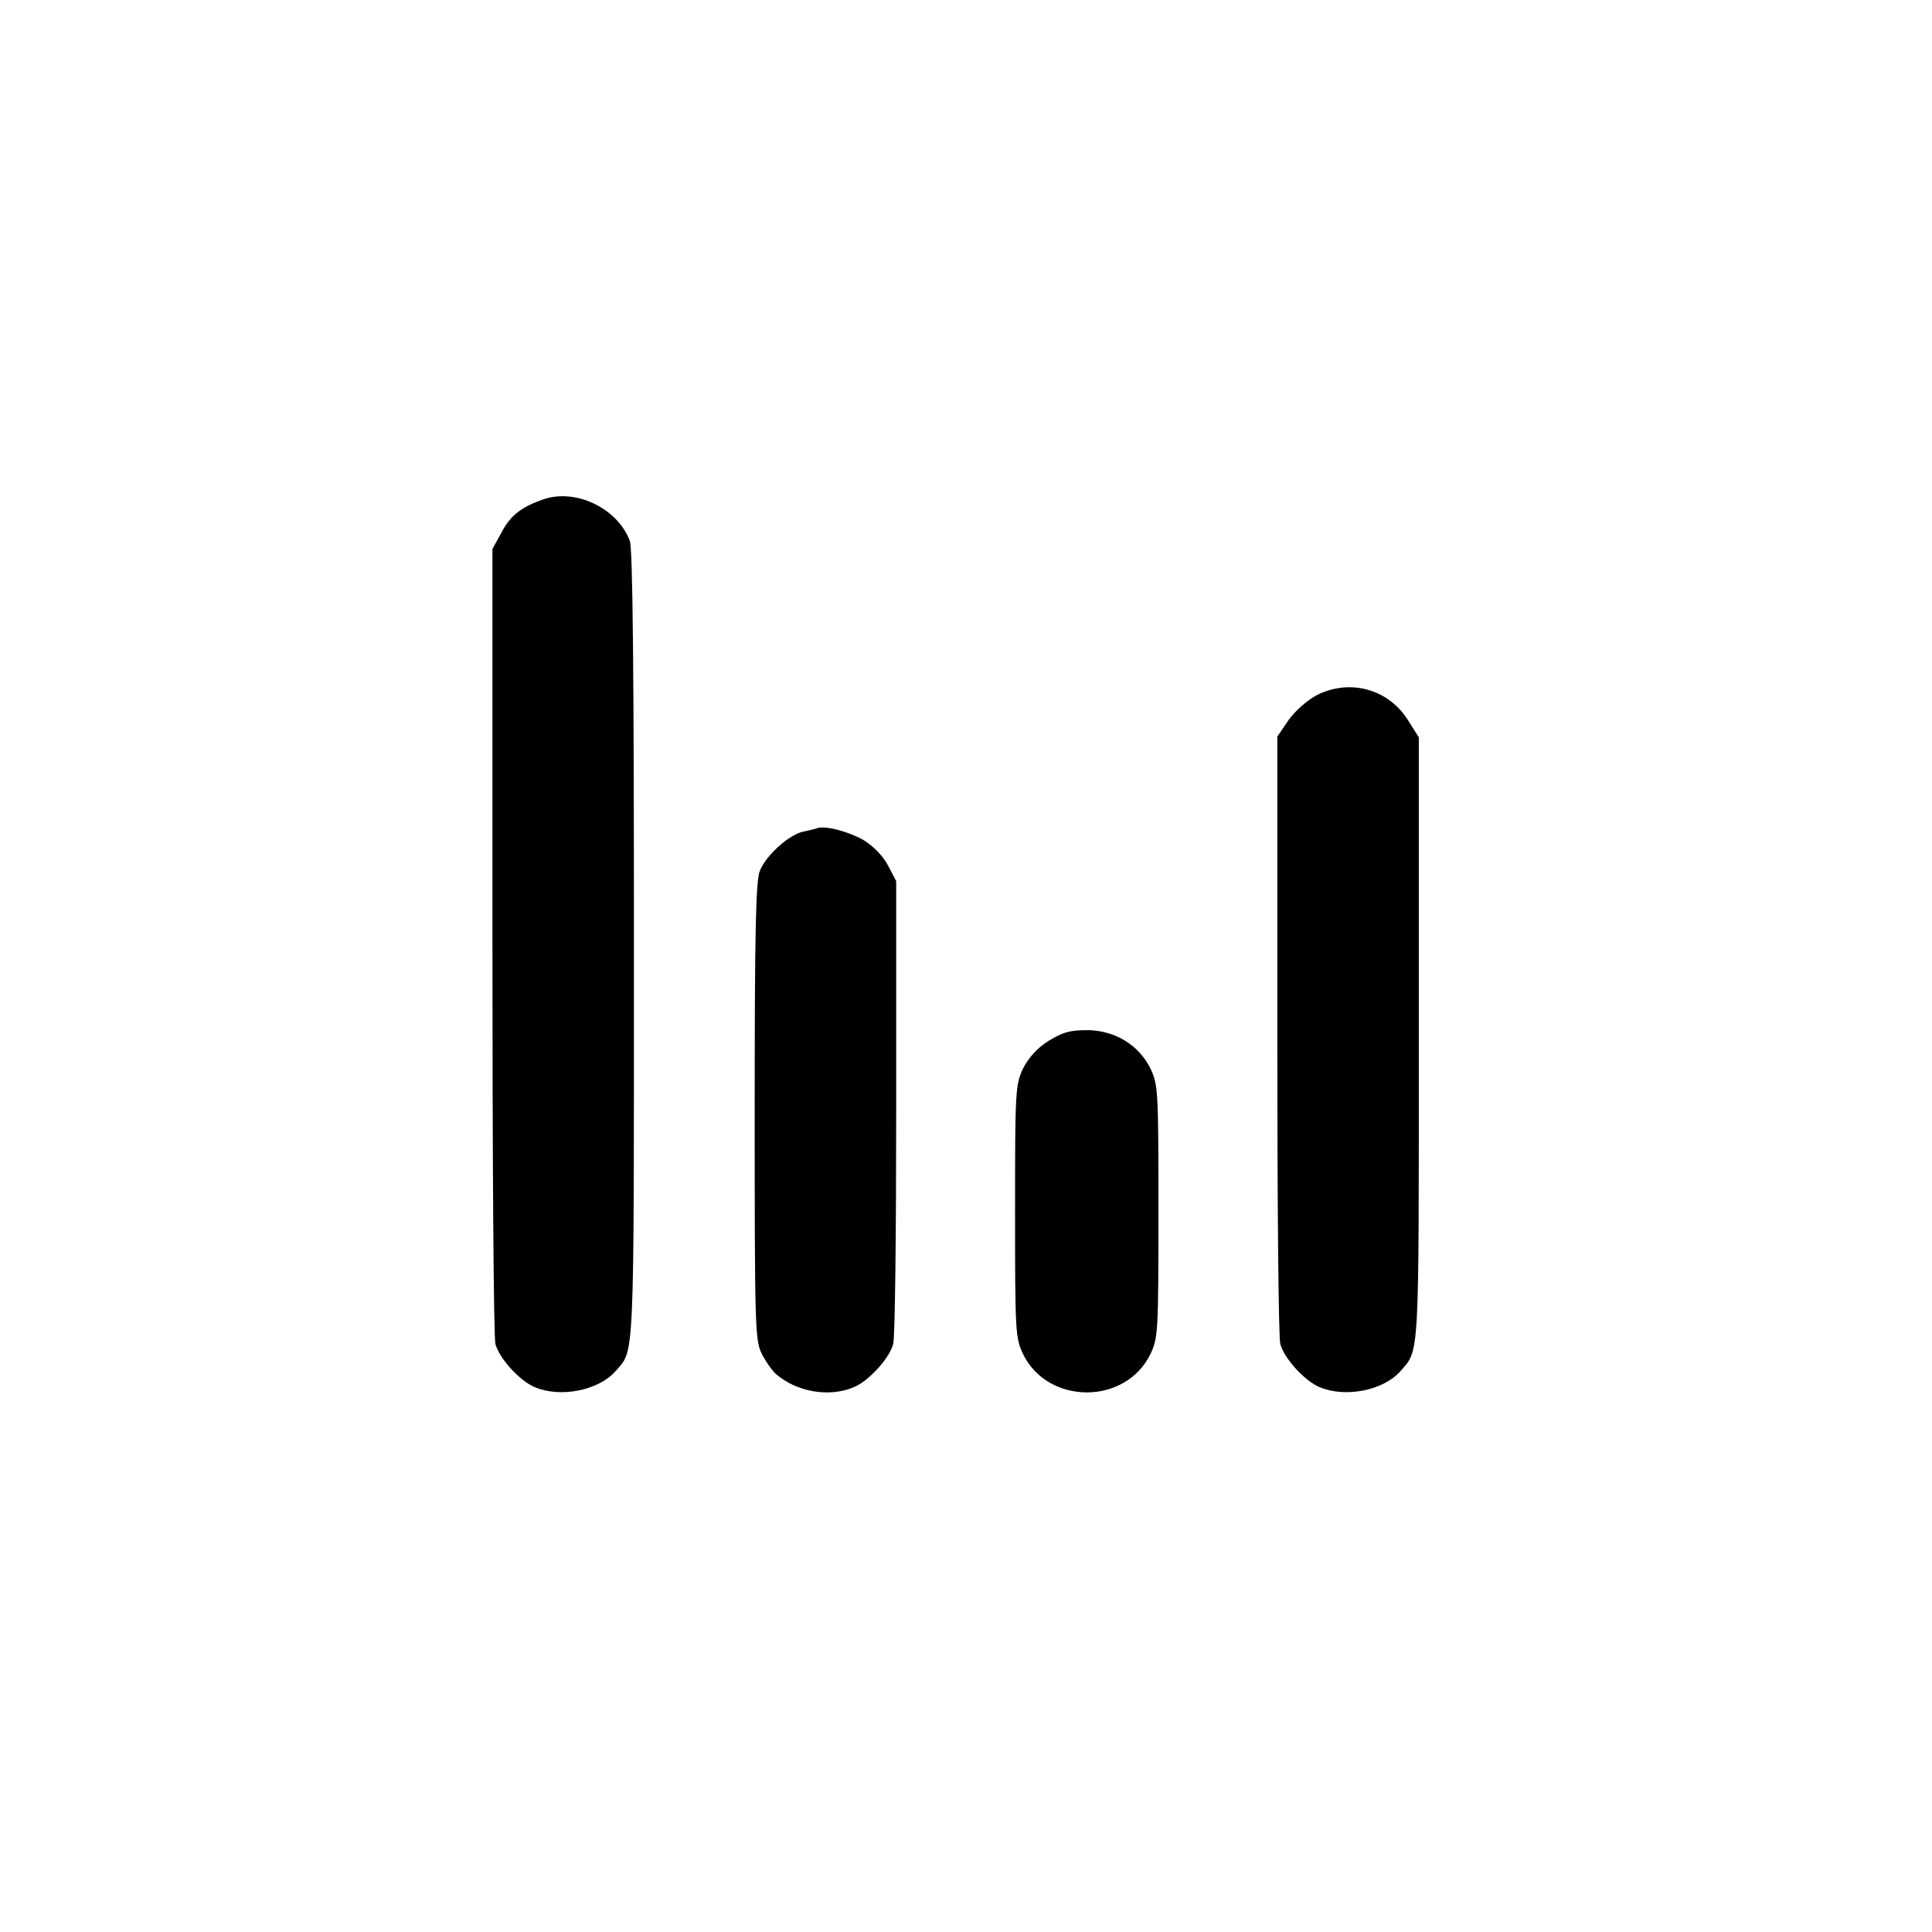 <?xml version="1.0" standalone="no"?>
<!DOCTYPE svg PUBLIC "-//W3C//DTD SVG 20010904//EN"
 "http://www.w3.org/TR/2001/REC-SVG-20010904/DTD/svg10.dtd">
<svg version="1.0" xmlns="http://www.w3.org/2000/svg"
 width="512pt" height="512pt" viewBox="0 0 512 512"
 preserveAspectRatio="xMidYMid meet">
<g transform="translate(0,512) scale(0.1,-0.1)"
fill="#000000" stroke="none">
<path d="M1438 3796 c-59 -21 -86 -43 -110 -89 l-23 -42 0 -1040 c0 -572 3
-1052 8 -1067 10 -38 65 -98 104 -114 68 -29 169 -9 214 42 51 59 49 3 49
1128 0 714 -3 1054 -11 1073 -33 87 -145 140 -231 109z"/>
<path d="M3490 3278 c-26 -14 -57 -41 -75 -66 l-30 -44 0 -791 c0 -436 3 -804
8 -819 10 -38 65 -98 104 -114 68 -29 169 -9 214 42 51 58 49 24 49 882 l0
798 -29 46 c-52 82 -153 110 -241 66z"/>
<path d="M2165 2925 c-5 -2 -22 -6 -37 -9 -37 -8 -98 -63 -114 -103 -11 -26
-14 -152 -14 -638 0 -575 1 -608 19 -643 10 -20 27 -44 37 -53 55 -48 142 -63
207 -35 39 16 94 76 104 114 5 15 8 297 8 627 l0 600 -22 42 c-14 26 -39 51
-65 67 -41 23 -102 39 -123 31z"/>
<path d="M2778 2361 c-30 -19 -52 -44 -67 -73 -20 -43 -21 -57 -21 -378 0
-321 1 -335 21 -378 66 -136 272 -136 338 0 20 43 21 57 21 378 0 321 -1 335
-21 378 -31 63 -95 102 -169 102 -45 0 -65 -6 -102 -29z"/>
</g>
</svg>
